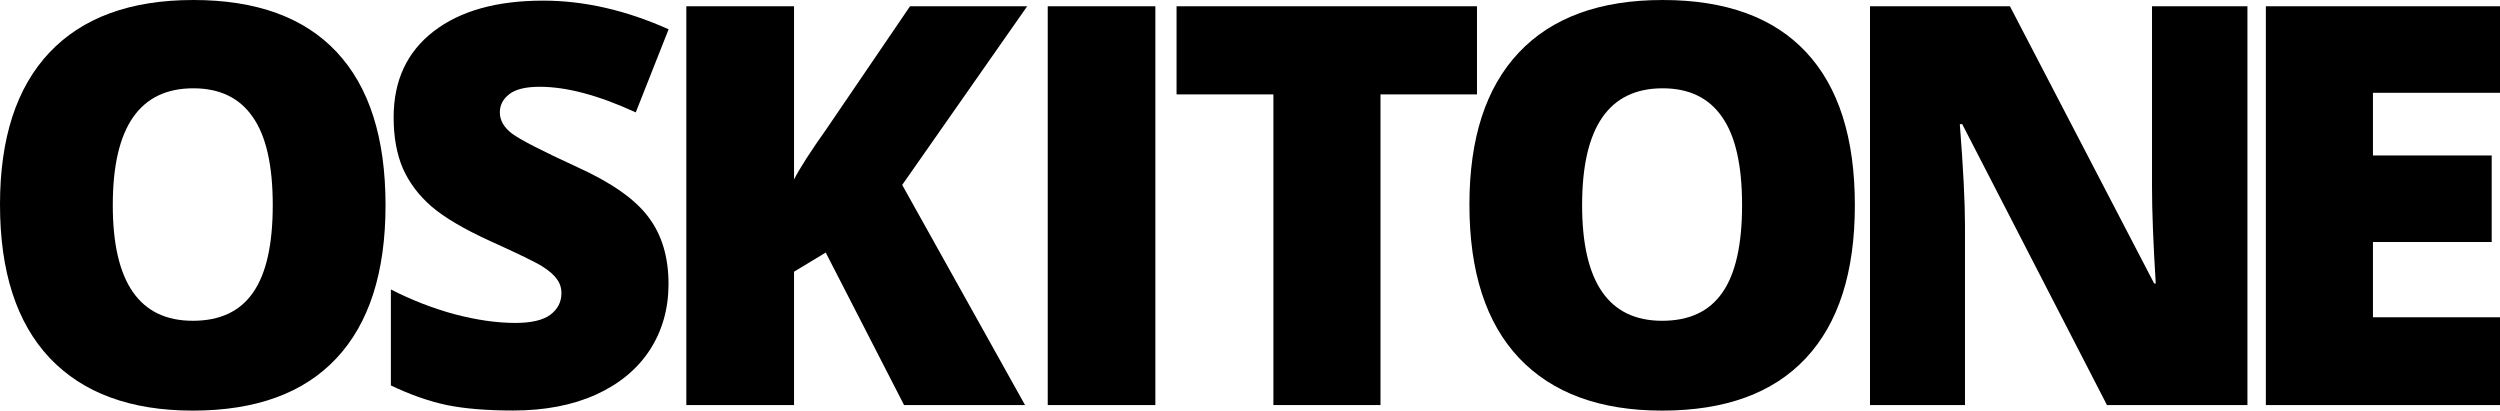 <?xml version="1.0" encoding="UTF-8" standalone="no"?>
<svg
   xmlns:dc="http://purl.org/dc/elements/1.1/"
   xmlns:cc="http://creativecommons.org/ns#"
   xmlns:rdf="http://www.w3.org/1999/02/22-rdf-syntax-ns#"
   xmlns:svg="http://www.w3.org/2000/svg"
   xmlns="http://www.w3.org/2000/svg"
   xmlns:sodipodi="http://sodipodi.sourceforge.net/DTD/sodipodi-0.dtd"
   xmlns:inkscape="http://www.inkscape.org/namespaces/inkscape"
   width="28mm"
   height="4.6mm"
   viewBox="0 0 28 4.6"
   version="1.1"
   id="svg8"
   inkscape:version="1.0 (4035a4f, 2020-05-01)"
   sodipodi:docname="branding.svg">
  <defs
     id="defs2" />
  <sodipodi:namedview
     id="base"
     pagecolor="#ffffff"
     bordercolor="#666666"
     borderopacity="1.0"
     inkscape:pageopacity="0.0"
     inkscape:pageshadow="2"
     inkscape:zoom="10.820164"
     inkscape:cx="59.099414"
     inkscape:cy="8.0037471"
     inkscape:document-units="mm"
     inkscape:current-layer="text3434"
     inkscape:document-rotation="0"
     showgrid="false"
     inkscape:window-width="1920"
     inkscape:window-height="1035"
     inkscape:window-x="0"
     inkscape:window-y="23"
     inkscape:window-maximized="0"
     fit-margin-top="0"
     fit-margin-left="0"
     fit-margin-right="0"
     fit-margin-bottom="0" />
  <g
     inkscape:label="Layer 1"
     inkscape:groupmode="layer"
     id="layer1">
    <g
       aria-label="OSKITONE POLY555"
       id="text12"
       style="font-style:normal;font-weight:normal;font-size:6.296px;line-height:1;font-family:sans-serif;fill:#000000;fill-opacity:1;stroke:none;stroke-width:0.157">
      <g
         style="font-style:normal;font-weight:normal;font-size:0.527px;line-height:0%;font-family:sans-serif;letter-spacing:0px;word-spacing:0px;display:inline;fill:#000000;fill-opacity:1;stroke:none;stroke-width:0.044px;stroke-linecap:butt;stroke-linejoin:miter;stroke-opacity:1"
         id="text3434"
         transform="scale(0.997,1.003)"
         aria-label="OSKITONE">
        <path
           id="path349"
           style="letter-spacing:-0.537px;stroke-width:0.044px"
           d="m 4.331,2.291 q 0,1.124 -0.551,1.709 -0.551,0.585 -1.614,0.585 -1.048,0 -1.608,-0.588 Q 3.4458935e-7,3.408 3.4458935e-7,2.284 3.4458935e-7,1.173 0.554,0.588 1.112,-4.2750034e-6 2.172,-4.2750034e-6 q 1.063,0 1.611,0.582 Q 4.331,1.164 4.331,2.291 Z m -3.064,0 q 0,1.291 0.899,1.291 0.457,0 0.676,-0.314 0.222,-0.314 0.222,-0.978 0,-0.667 -0.225,-0.984 -0.222,-0.32 -0.667,-0.32 -0.905,0 -0.905,1.304 z" />
        <path
           id="path351"
           style="letter-spacing:-0.494px;stroke-width:0.044px"
           d="m 7.51,3.171 q 0,0.414 -0.21,0.737 Q 7.09,4.228 6.694,4.407 6.298,4.584 5.765,4.584 q -0.445,0 -0.746,-0.061 Q 4.717,4.459 4.391,4.304 V 3.232 Q 4.735,3.408 5.107,3.509 q 0.372,0.097 0.682,0.097 0.268,0 0.393,-0.091 0.125,-0.094 0.125,-0.241 0,-0.091 -0.052,-0.158 Q 6.206,3.046 6.094,2.976 5.984,2.906 5.503,2.69 5.067,2.492 4.848,2.306 4.632,2.12 4.525,1.879 4.422,1.639 4.422,1.31 q 0,-0.615 0.448,-0.959 0.448,-0.344 1.231,-0.344 0.691,0 1.41,0.32 L 7.142,1.255 Q 6.517,0.969 6.063,0.969 q -0.235,0 -0.341,0.082 -0.107,0.082 -0.107,0.204 0,0.131 0.134,0.235 Q 5.887,1.593 6.487,1.867 7.062,2.126 7.285,2.425 7.51,2.72 7.51,3.171 Z" />
        <path
           id="path353"
           style="letter-spacing:-0.229px;stroke-width:0.044px"
           d="M 11.515,4.523 H 10.156 L 9.276,2.82 8.92,3.034 V 4.523 H 7.71 V 0.07 H 8.92 V 2.004 Q 9.011,1.824 9.288,1.435 L 10.223,0.07 h 1.316 L 10.135,2.065 Z" />
        <path
           id="path355"
           style="letter-spacing:-0.395px;stroke-width:0.044px"
           d="M 11.77,4.523 V 0.07 h 1.209 V 4.523 Z" />
        <path
           id="path357"
           style="letter-spacing:-0.564px;stroke-width:0.044px"
           d="M 15.508,4.523 H 14.305 V 1.054 H 13.217 V 0.07 h 3.375 V 1.054 h -1.084 z" />
        <path
           id="path359"
           style="letter-spacing:-0.634px;stroke-width:0.044px"
           d="m 20.837,2.291 q 0,1.124 -0.551,1.709 -0.551,0.585 -1.614,0.585 -1.048,0 -1.608,-0.588 -0.557,-0.588 -0.557,-1.712 0,-1.112 0.554,-1.697 0.557,-0.588 1.617,-0.588 1.063,0 1.611,0.582 0.548,0.582 0.548,1.709 z m -3.064,0 q 0,1.291 0.899,1.291 0.457,0 0.676,-0.314 0.222,-0.314 0.222,-0.978 0,-0.667 -0.225,-0.984 -0.222,-0.32 -0.667,-0.32 -0.905,0 -0.905,1.304 z" />
        <path
           id="path361"
           style="letter-spacing:-0.756px;stroke-width:0.044px"
           d="M 25.247,4.523 H 23.669 L 22.043,1.386 h -0.027 q 0.058,0.74 0.058,1.13 V 4.523 H 21.007 V 0.07 h 1.572 l 1.62,3.095 h 0.018 Q 24.175,2.492 24.175,2.083 V 0.07 h 1.072 z" />
        <path
           id="path363"
           style="font-style:normal;font-variant:normal;font-weight:800;font-stretch:normal;font-size:6.238px;line-height:1.25;font-family:'Open Sans';-inkscape-font-specification:'Open Sans Ultra-Bold';letter-spacing:-0.376px;stroke-width:0.044px"
           d="M 28.097,4.523 H 25.454 V 0.07 h 2.644 V 1.036 H 26.657 V 1.736 h 1.334 v 0.966 h -1.334 v 0.841 h 1.441 z" />
      </g>
    </g>
  </g>
</svg>

